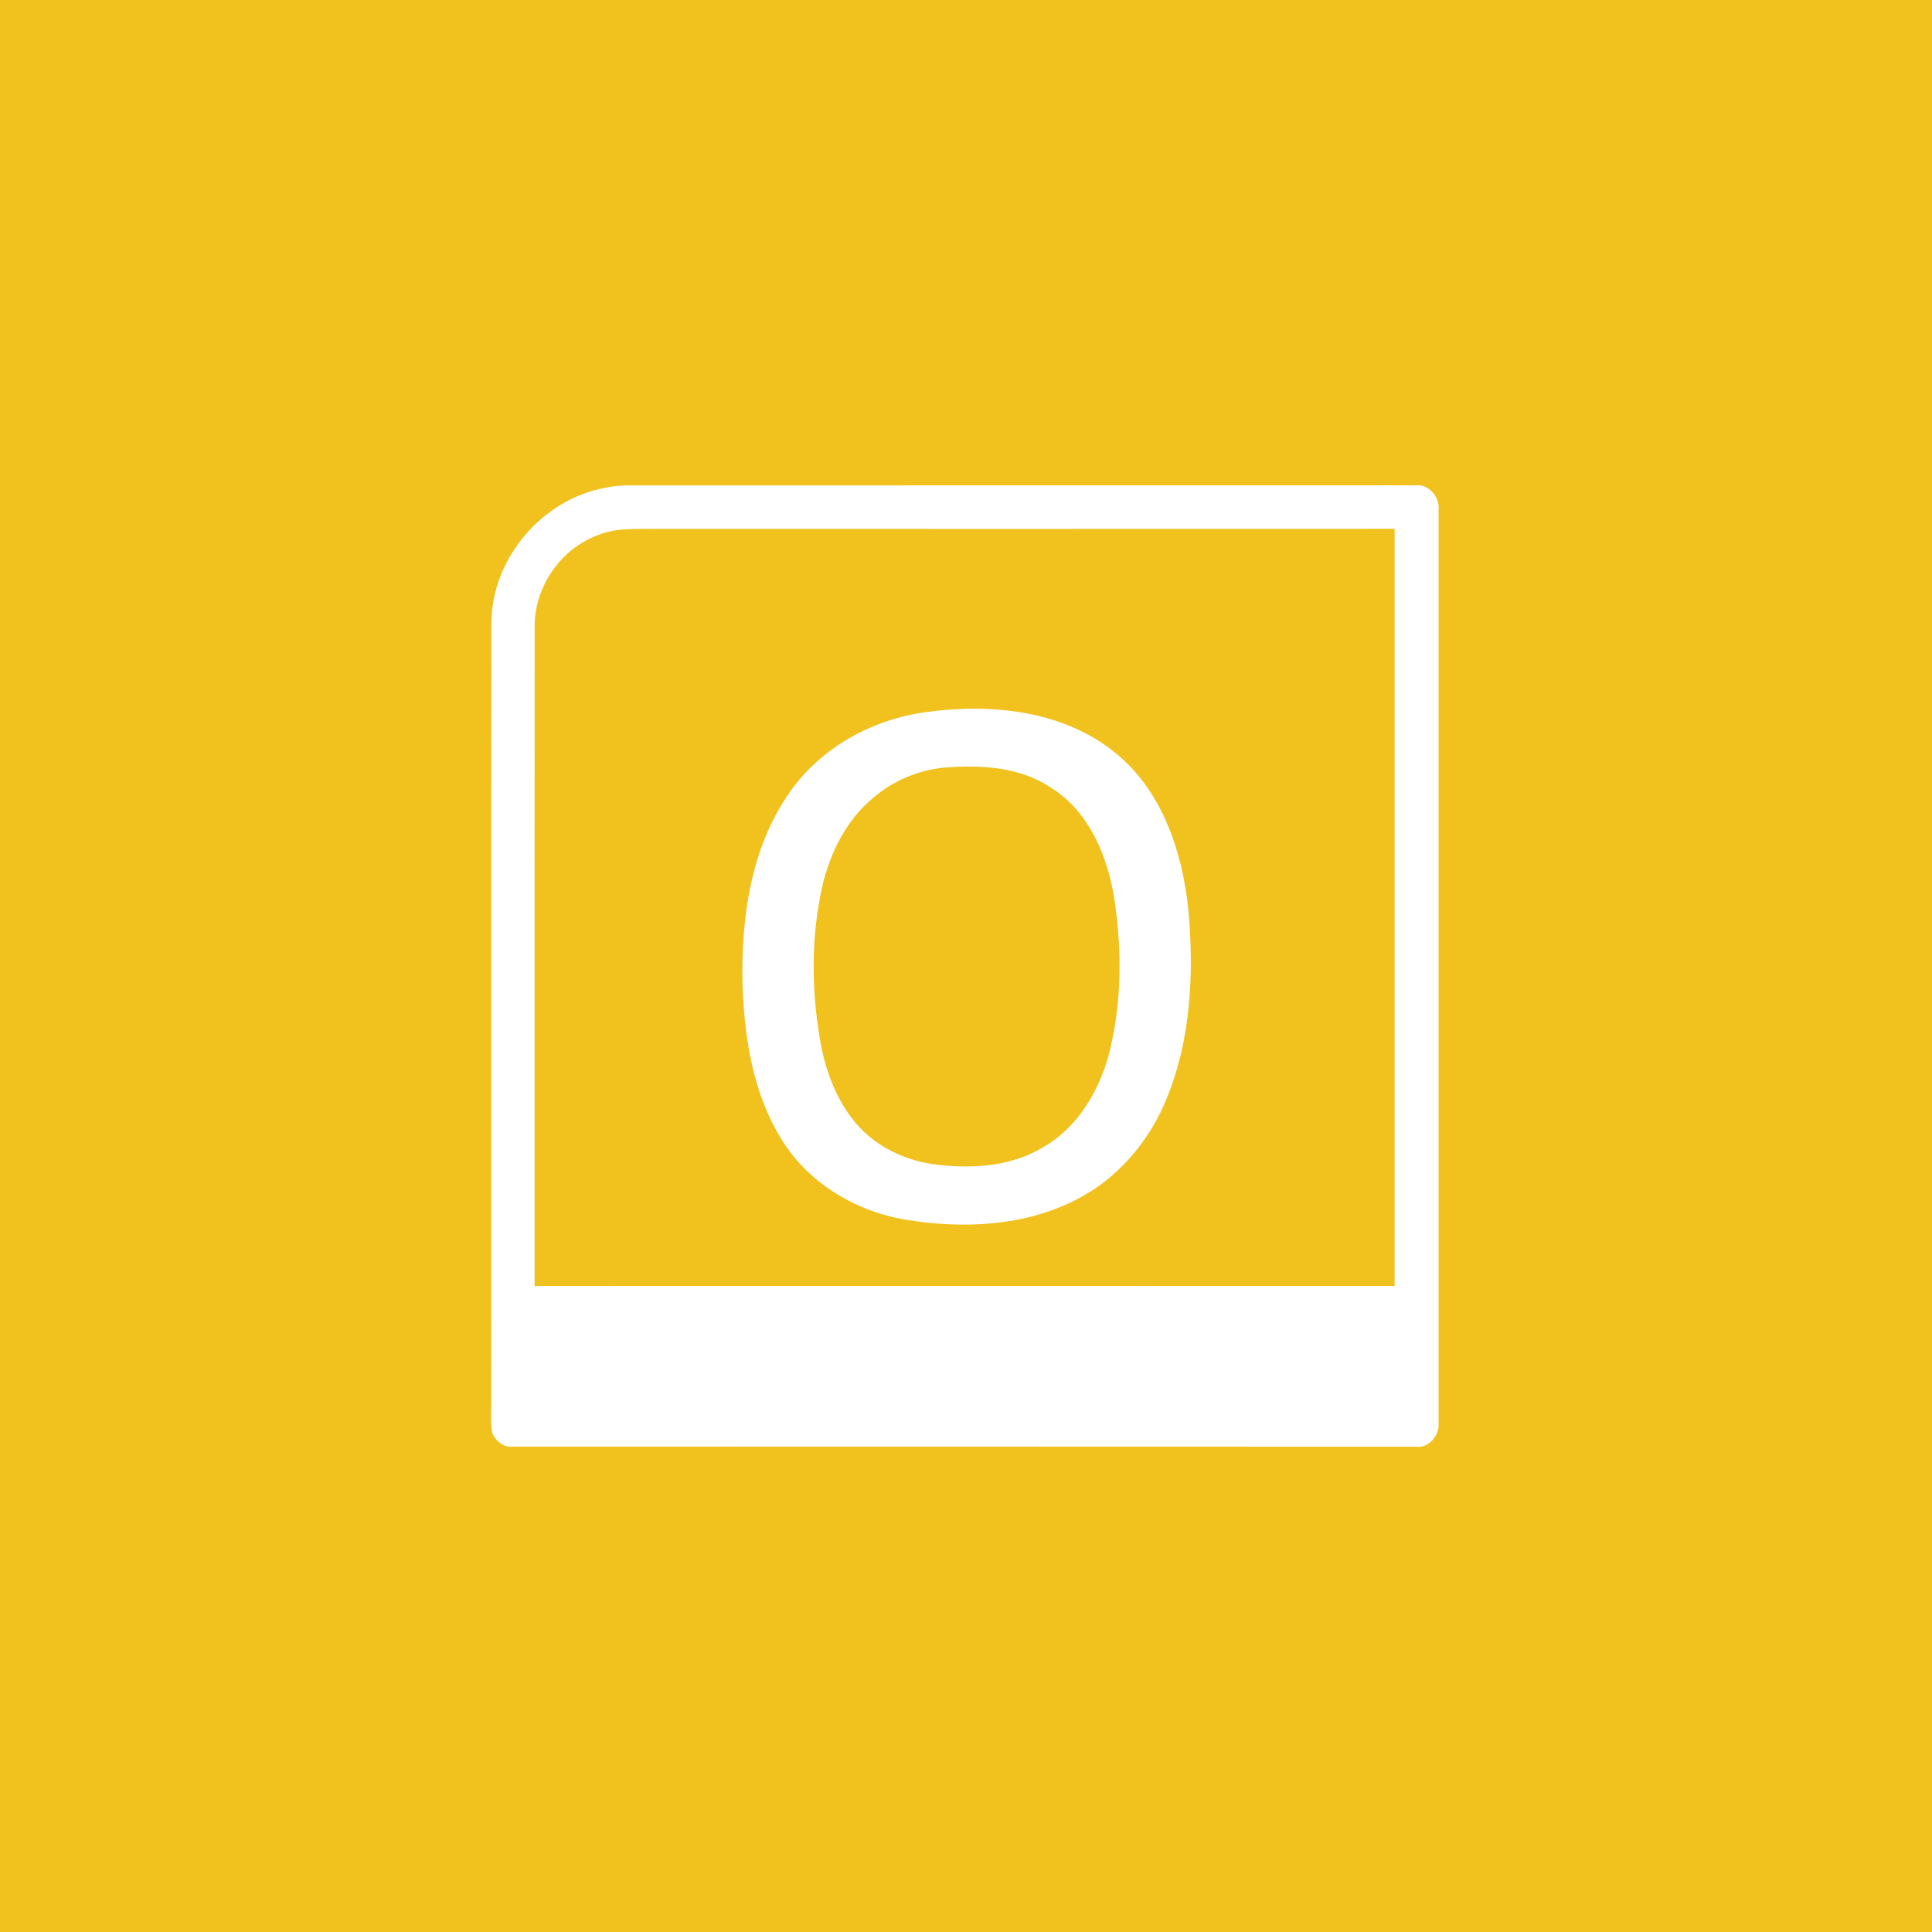 <?xml version="1.0" encoding="UTF-8" ?>
<!DOCTYPE svg PUBLIC "-//W3C//DTD SVG 1.1//EN" "http://www.w3.org/Graphics/SVG/1.1/DTD/svg11.dtd">
<svg width="512pt" height="512pt" viewBox="0 0 512 512" version="1.1" xmlns="http://www.w3.org/2000/svg">
<path fill="#f1c11e" opacity="1.00" d=" M 0.00 0.00 L 512.00 0.00 L 512.00 512.00 L 0.00 512.00 L 0.00 0.00 Z" />
<path fill="#ffffff" opacity="1.00" d=" M 160.36 129.27 C 162.21 128.86 164.11 128.68 166.01 128.64 C 235.69 128.62 305.37 128.65 375.05 128.62 C 378.55 128.15 381.56 131.65 381.24 135.02 C 381.23 215.68 381.23 296.34 381.24 377.00 C 381.58 380.36 378.60 383.93 375.08 383.39 C 295.38 383.34 215.68 383.37 135.99 383.37 C 133.52 383.72 131.30 381.89 130.45 379.69 C 129.97 377.17 130.21 374.59 130.17 372.05 C 130.22 303.01 130.13 233.96 130.22 164.92 C 130.40 147.91 143.67 132.37 160.36 129.27 Z" />
<path fill="#f1c11e" opacity="1.00" d=" M 157.93 142.02 C 163.29 139.64 169.26 140.25 174.96 140.17 C 239.84 140.15 304.72 140.21 369.59 140.14 C 369.59 207.04 369.59 273.93 369.59 340.82 C 293.62 340.78 217.64 340.81 141.67 340.81 C 141.69 282.54 141.65 224.27 141.69 166.00 C 141.65 155.69 148.33 145.78 157.93 142.02 Z" />
<path fill="#ffffff" opacity="1.00" d=" M 245.42 188.71 C 262.31 186.38 281.10 188.15 294.93 199.01 C 307.78 208.96 313.28 225.36 314.92 240.99 C 316.44 257.81 315.67 275.34 309.17 291.14 C 304.56 302.51 296.10 312.46 285.06 318.00 C 271.48 324.93 255.51 325.68 240.69 323.35 C 226.96 321.22 213.86 313.48 206.75 301.33 C 199.44 289.26 197.29 274.90 196.78 261.02 C 196.37 243.69 198.82 225.35 208.76 210.71 C 216.98 198.42 230.90 190.65 245.42 188.71 Z" />
<path fill="#f1c11e" opacity="1.00" d=" M 250.32 203.42 C 259.87 202.66 270.10 203.20 278.35 208.63 C 289.13 215.25 294.00 228.05 295.58 240.08 C 297.41 253.54 297.15 267.47 293.53 280.63 C 290.77 289.91 285.31 298.79 276.82 303.81 C 268.58 308.95 258.39 309.80 248.94 308.71 C 239.96 307.90 231.14 303.54 225.68 296.26 C 221.03 290.13 218.47 282.66 217.24 275.12 C 215.00 261.79 214.96 248.00 217.94 234.78 C 220.02 225.90 224.34 217.26 231.47 211.38 C 236.75 206.87 243.41 204.06 250.32 203.42 Z" />
</svg>
